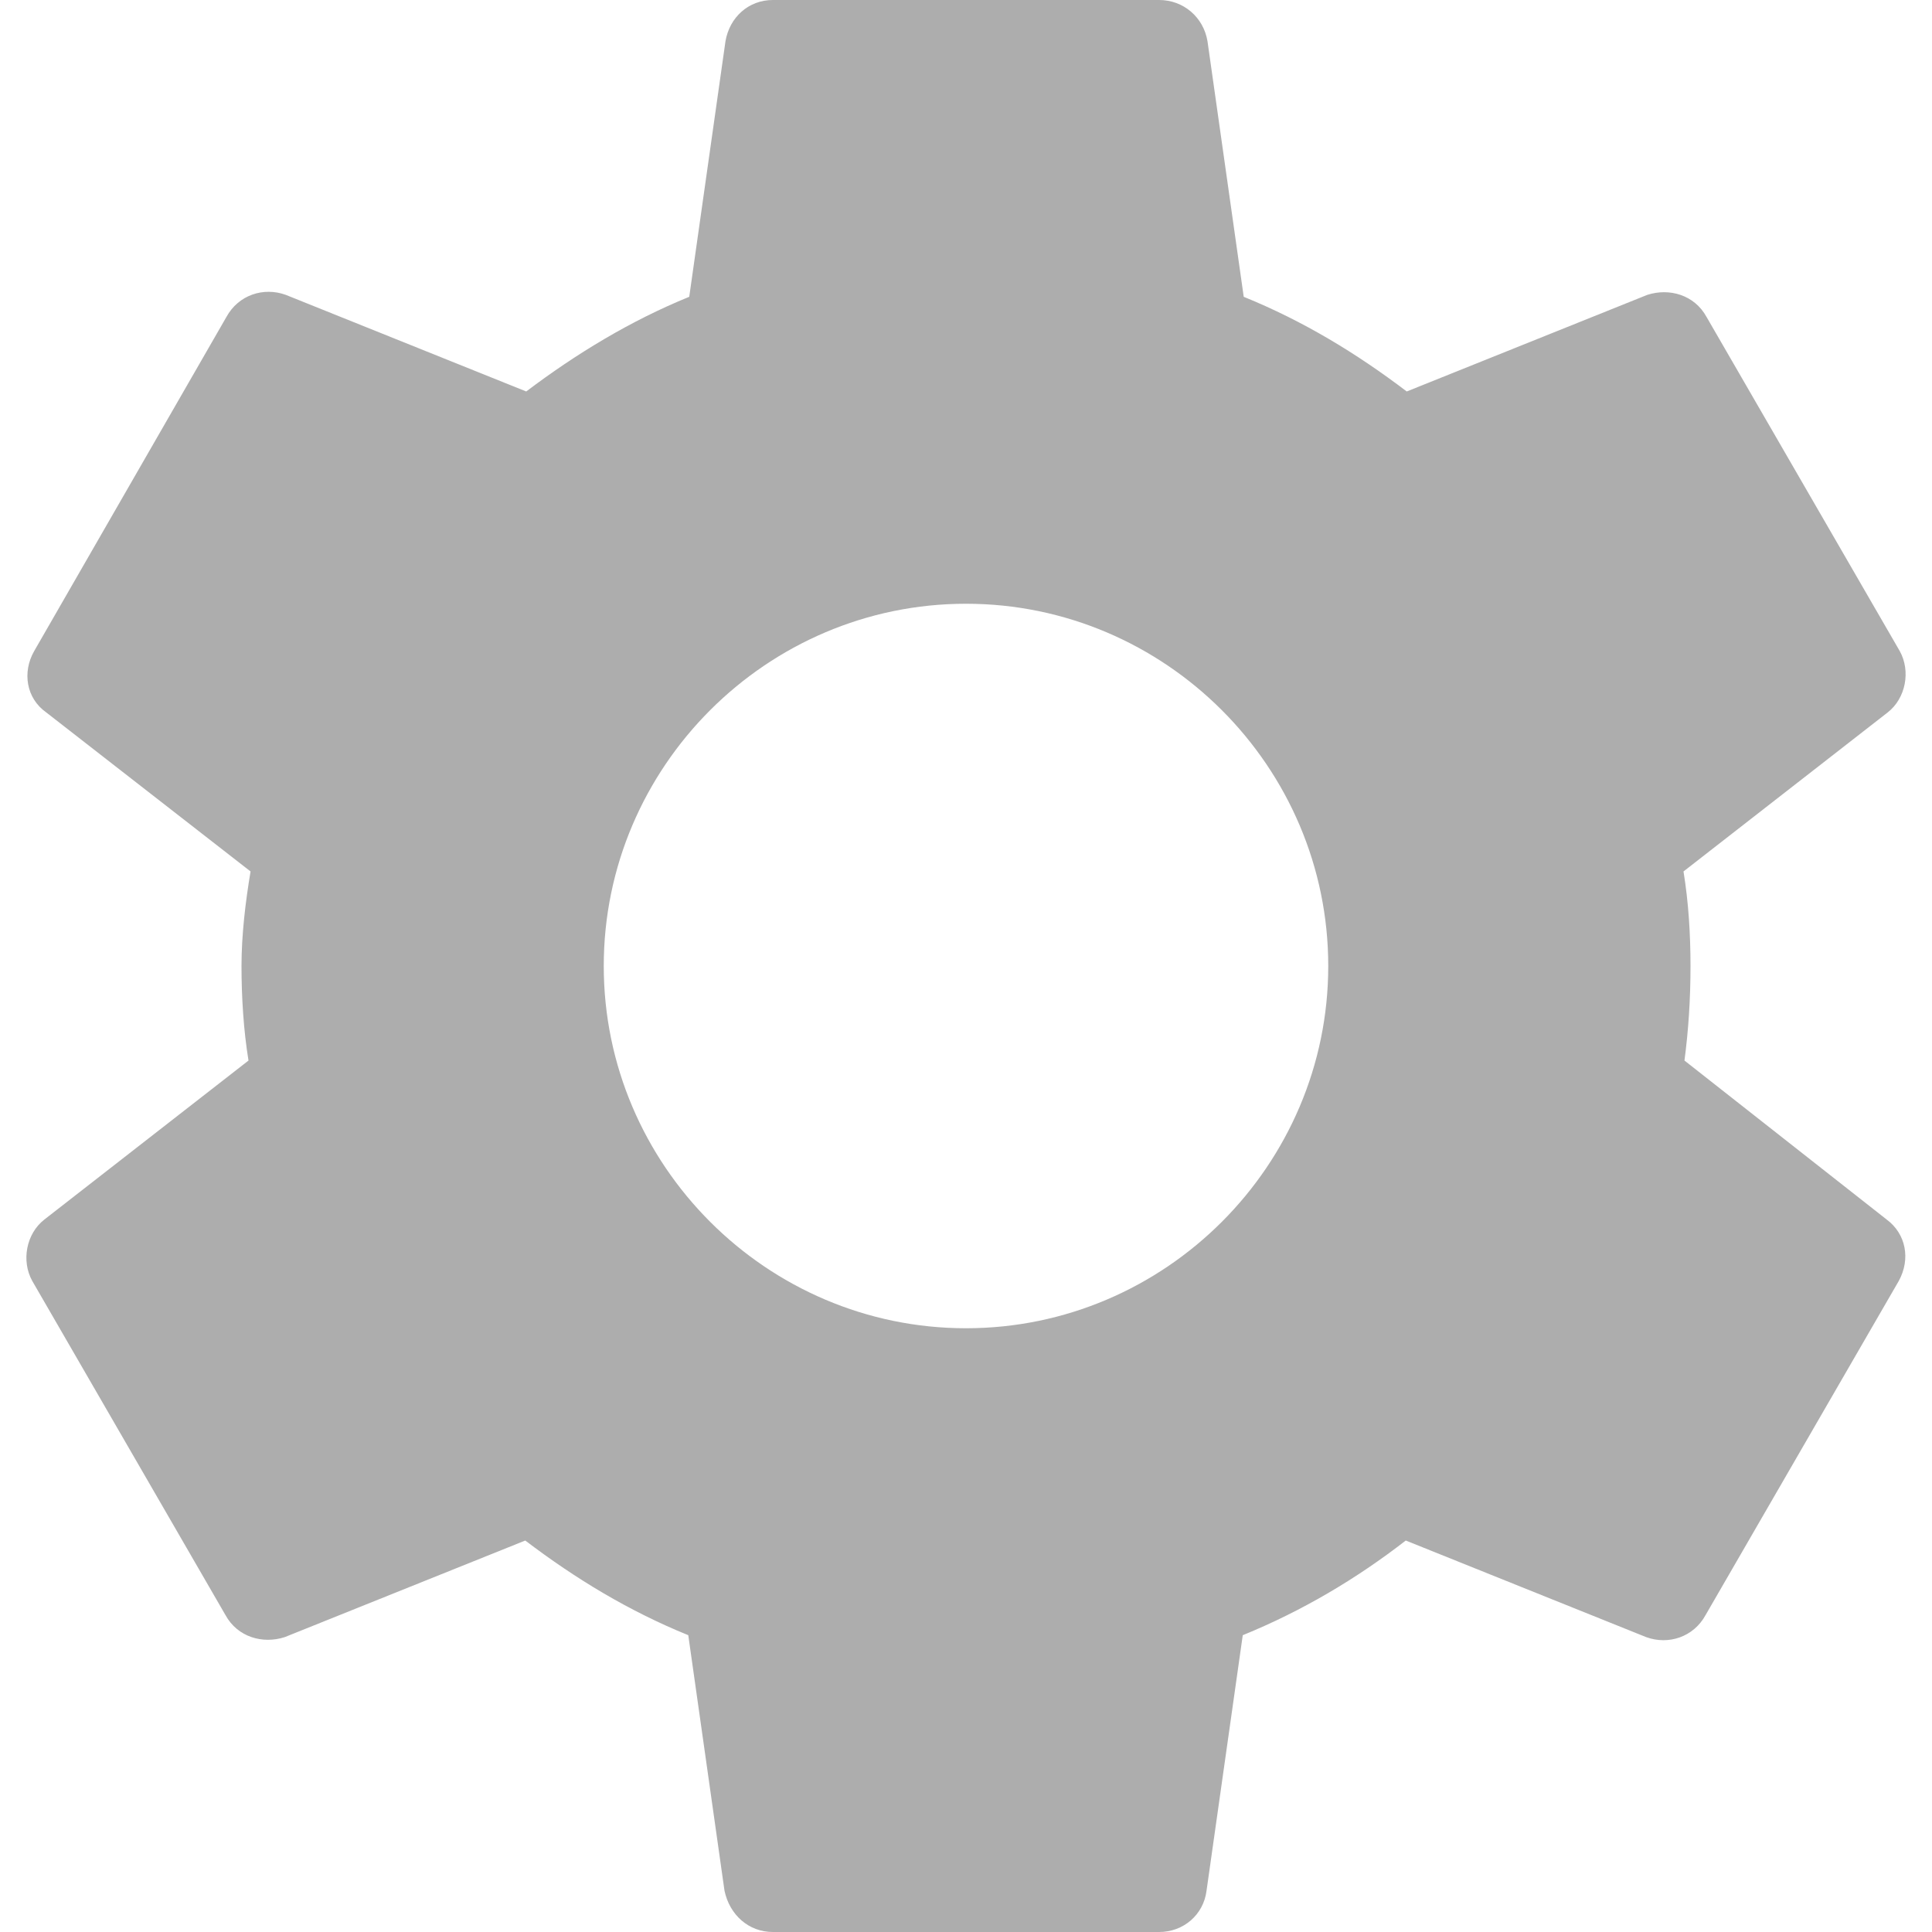 <?xml version="1.0" encoding="UTF-8"?>
<svg width="16px" height="16px" viewBox="0 0 16 16" version="1.1" xmlns="http://www.w3.org/2000/svg" xmlns:xlink="http://www.w3.org/1999/xlink">
    <title>FA6E045C-4033-4B28-B00C-4DCDA55C05D6</title>
    <g id="效果图" stroke="none" stroke-width="1" fill="none" fill-rule="evenodd">
        <g id="我的仓库电话" transform="translate(-327, -116)" fill="#ADADAD" fill-rule="nonzero">
            <g id="settings-24px-(2)" transform="translate(327, 116)">
                <path d="M13.95,8.783 C13.983,8.533 14,8.275 14,8 C14,7.733 13.983,7.467 13.942,7.217 L15.633,5.9 C15.783,5.783 15.825,5.558 15.733,5.392 L14.133,2.625 C14.033,2.442 13.825,2.383 13.642,2.442 L11.65,3.242 C11.233,2.925 10.792,2.658 10.3,2.458 L10,0.342 C9.967,0.142 9.8,0 9.6,0 L6.4,0 C6.2,0 6.042,0.142 6.008,0.342 L5.708,2.458 C5.217,2.658 4.767,2.933 4.358,3.242 L2.367,2.442 C2.183,2.375 1.975,2.442 1.875,2.625 L0.283,5.392 C0.183,5.567 0.217,5.783 0.383,5.9 L2.075,7.217 C2.033,7.467 2,7.742 2,8 C2,8.258 2.017,8.533 2.058,8.783 L0.367,10.1 C0.217,10.217 0.175,10.442 0.267,10.608 L1.867,13.375 C1.967,13.558 2.175,13.617 2.358,13.558 L4.35,12.758 C4.767,13.075 5.208,13.342 5.7,13.542 L6,15.658 C6.042,15.858 6.2,16 6.4,16 L9.6,16 C9.8,16 9.967,15.858 9.992,15.658 L10.292,13.542 C10.783,13.342 11.233,13.075 11.642,12.758 L13.633,13.558 C13.817,13.625 14.025,13.558 14.125,13.375 L15.725,10.608 C15.825,10.425 15.783,10.217 15.625,10.1 L13.95,8.783 Z M8,11 C6.35,11 5,9.65 5,8 C5,6.35 6.35,5 8,5 C9.65,5 11,6.35 11,8 C11,9.65 9.65,11 8,11 Z" id="Shape"></path>
            </g>
        </g>
    </g>
</svg>